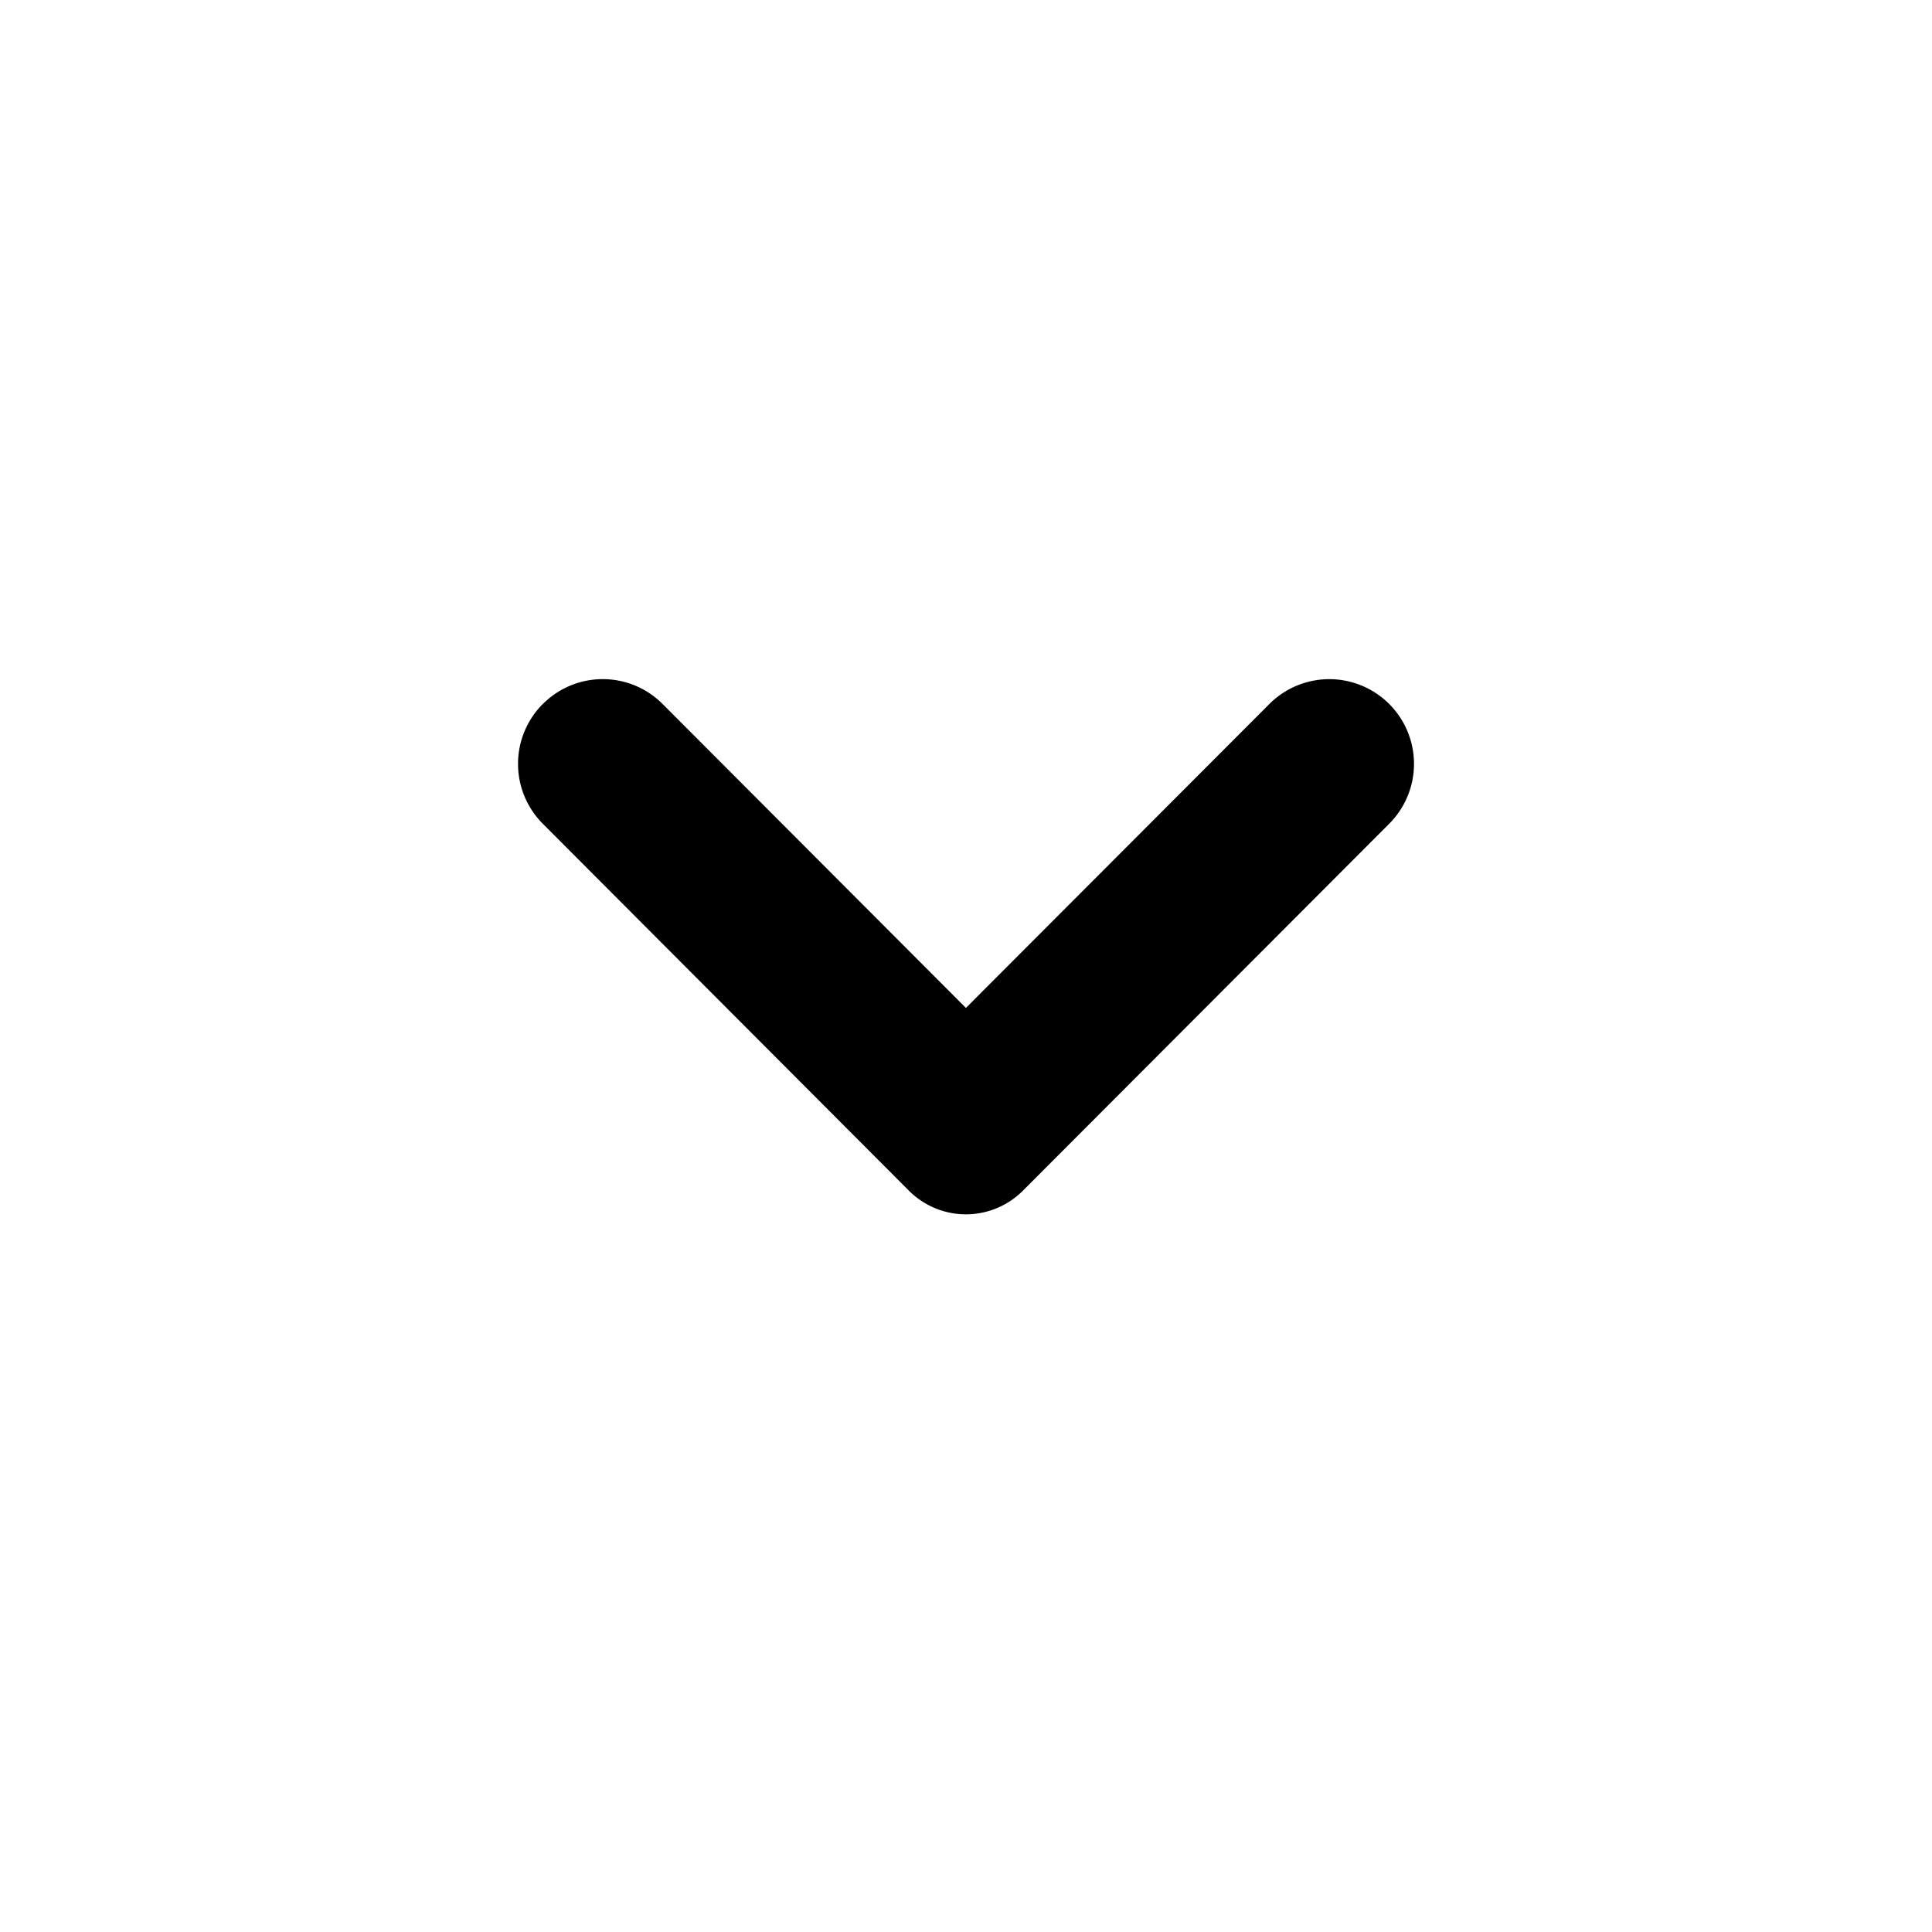 <svg width="24" height="24" viewBox="0 0 24 24"><path fill="currentcolor" d="M6.744 8.744a1.053 1.053 0 0 0 0 1.49l4.547 4.557a1 1 0 0 0 1.416 0l4.55-4.558a1.051 1.051 0 1 0-1.488-1.488l-3.77 3.776-3.768-3.776a1.05 1.05 0 0 0-1.487 0"/></svg>